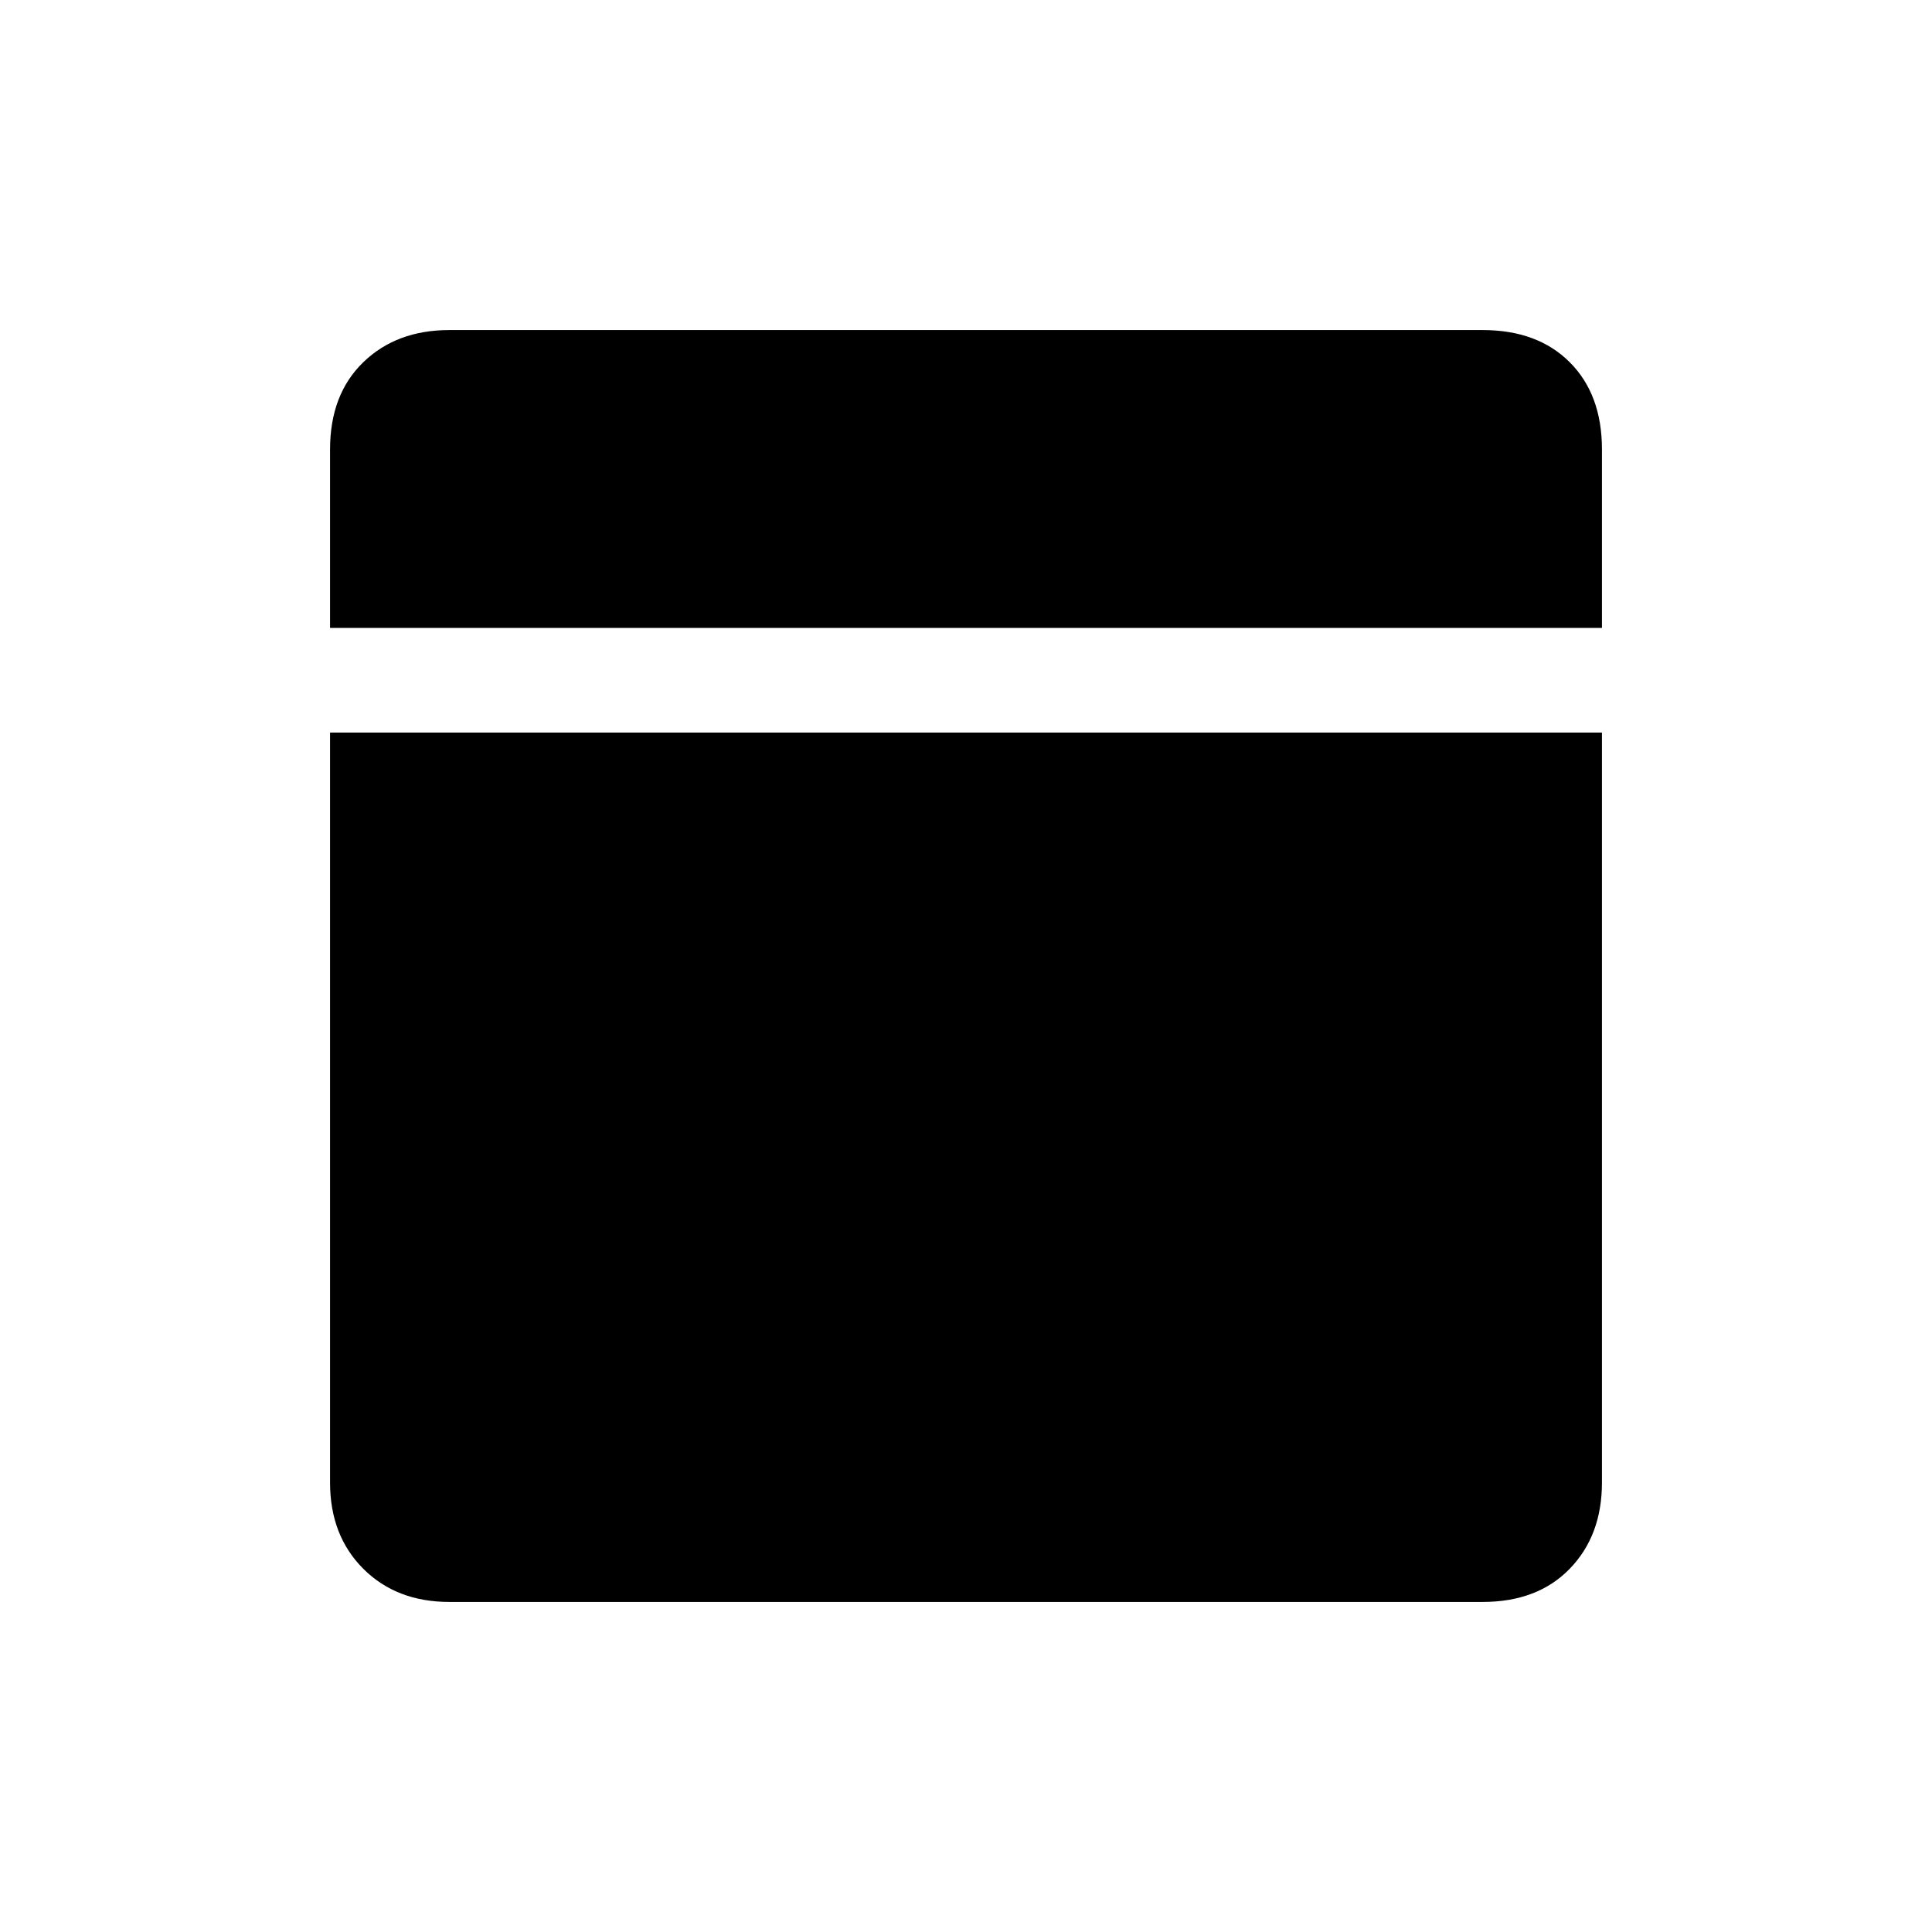 <svg xmlns="http://www.w3.org/2000/svg" viewBox="0 -960 960 960"><path d="M223.309-164.001q-26.308 0-42.808-16.5t-16.5-42.808v-372.692h631.998v372.692q0 26.308-16 42.808t-43.308 16.5H223.309ZM164.001-648v-88.691q0-27.308 16.5-43.308t42.808-16h513.382q27.308 0 43.308 16t16 43.308V-648H164.001Z"/></svg>
